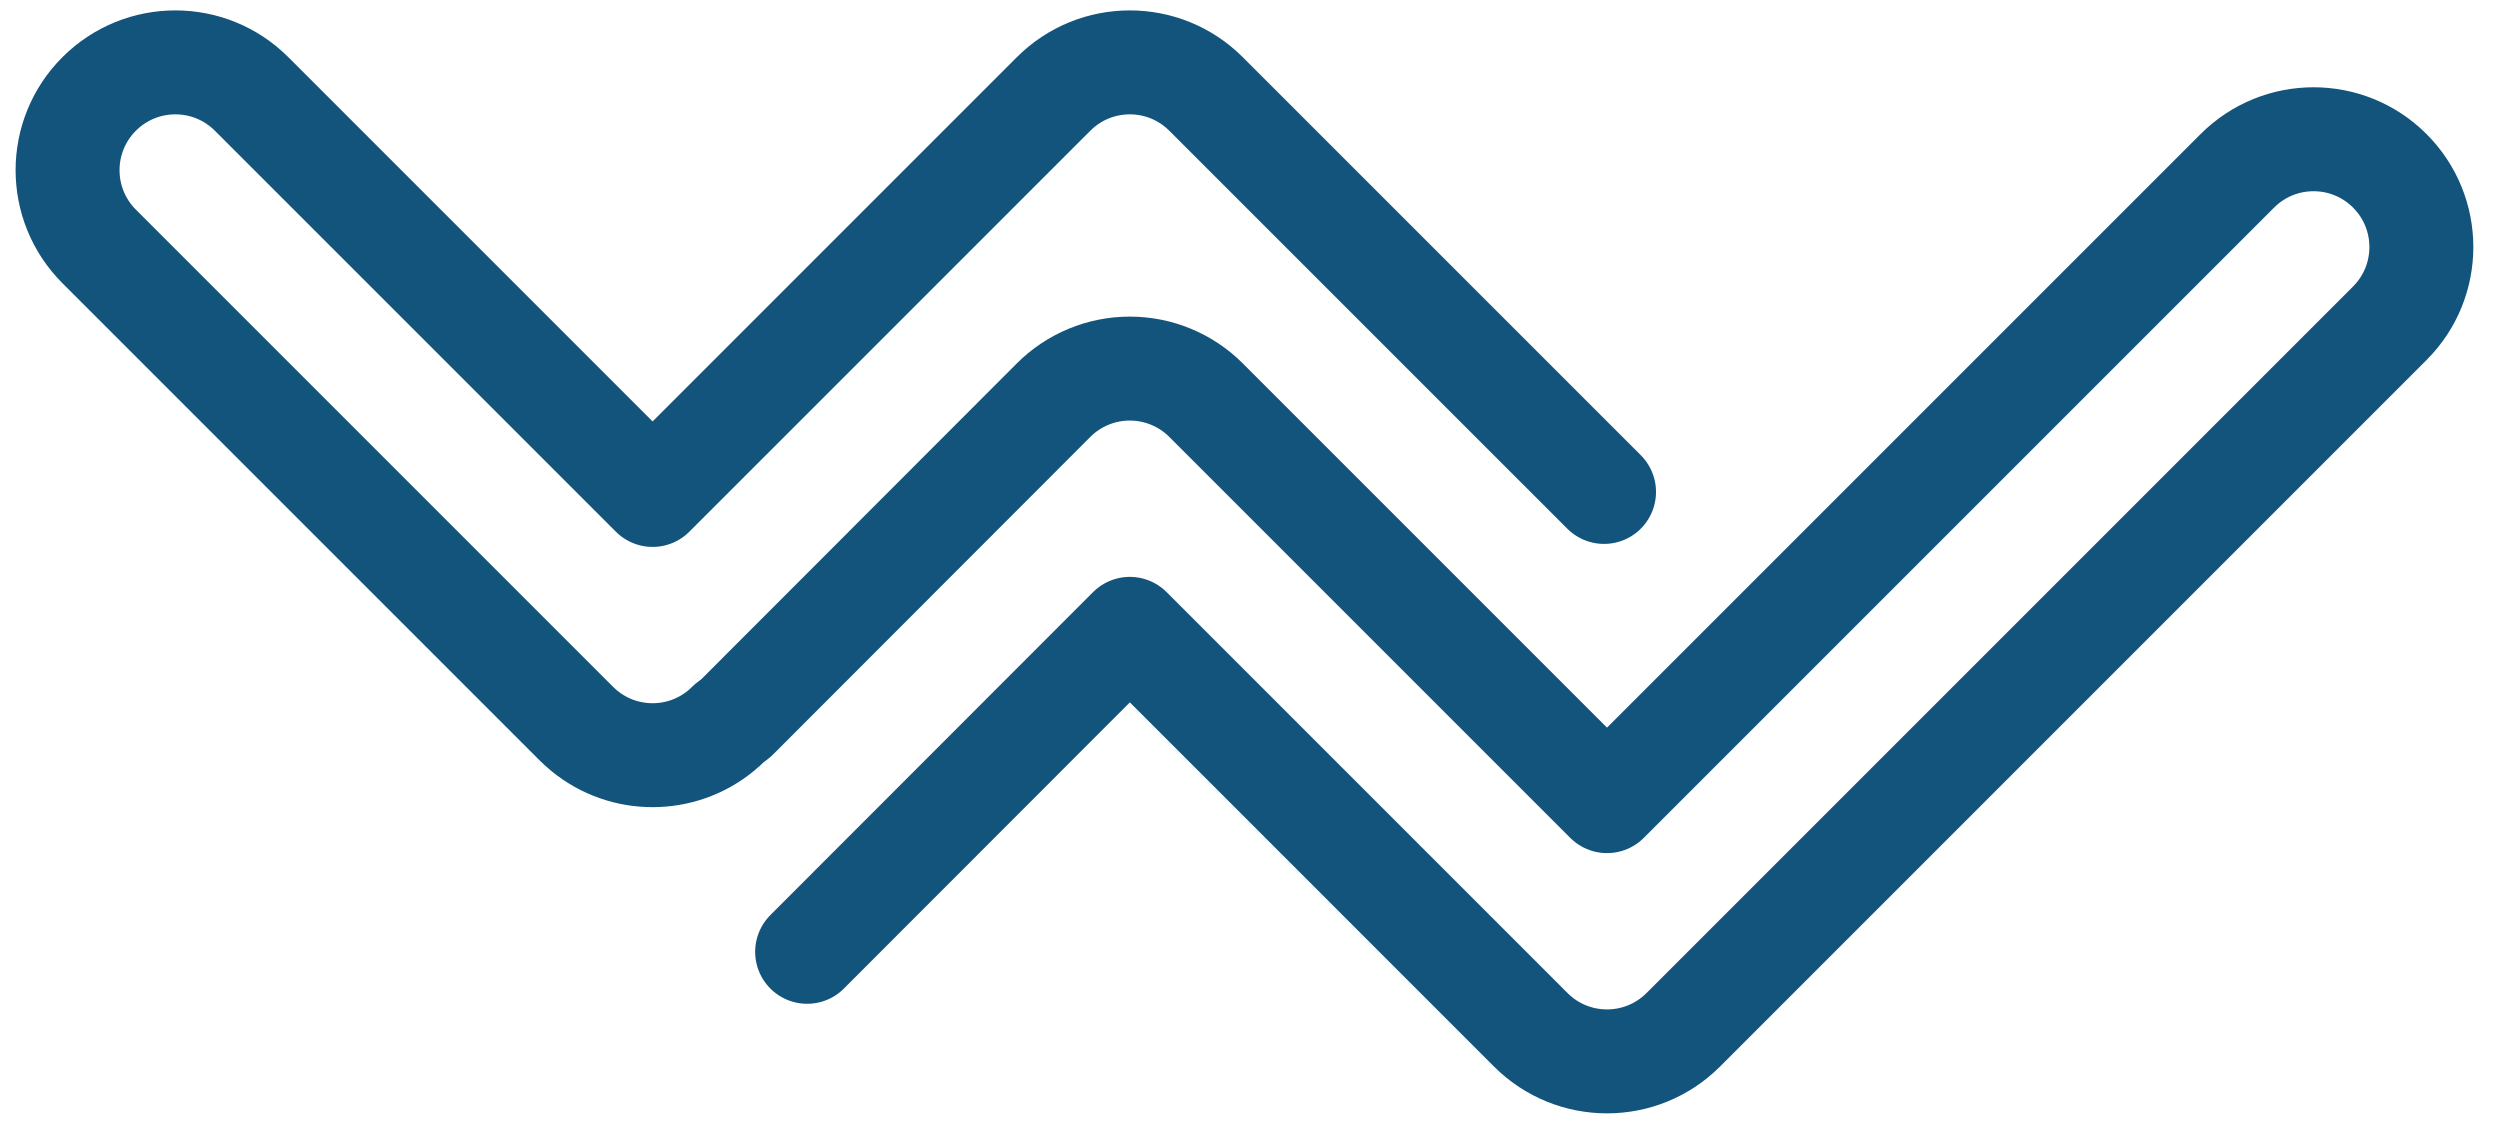 <?xml version="1.0" encoding="utf-8"?>
<!-- Generator: Adobe Illustrator 14.0.0, SVG Export Plug-In  -->
<!DOCTYPE svg PUBLIC "-//W3C//DTD SVG 1.1//EN" "http://www.w3.org/Graphics/SVG/1.1/DTD/svg11.dtd">
<svg version="1.1"
	 xmlns="http://www.w3.org/2000/svg" xmlns:xlink="http://www.w3.org/1999/xlink" xmlns:a="http://ns.adobe.com/AdobeSVGViewerExtensions/3.0/"
	 x="0px" y="0px" width="481px" height="219px" viewBox="-3 -2.001 481 219" enable-background="new -3 -2.001 481 219"
	 xml:space="preserve">
<defs>
</defs>
<path fill="none" stroke="#13547C" stroke-width="20" stroke-linecap="round" stroke-linejoin="round" d="M138.667,136.093
	l61.036-61.1c3.887-3.892,9.164-6.079,14.665-6.08h0.004c5.503,0,10.778,2.185,14.667,6.073l77.151,77.151L427.464,30.865
	c8.104-8.099,21.229-8.1,29.33,0c8.102,8.1,8.102,21.231,0,29.331L320.857,196.136c-4.055,4.051-9.361,6.075-14.667,6.075
	c-5.31,0-10.614-2.024-14.669-6.075l-62.405-62.408l-14.737-14.738l-14.903,14.914l-47.186,47.225"/>
<path fill="none" stroke="#13547C" stroke-width="20" stroke-linecap="round" stroke-linejoin="round" d="M305.616,92.646
	l-76.576-76.57c-8.1-8.102-21.23-8.102-29.33,0l-77.15,77.15l-77.154-77.15c-8.102-8.102-21.23-8.102-29.332,0
	c-8.098,8.1-8.098,21.229,0,29.331l91.818,91.814c0.508,0.507,1.031,0.982,1.575,1.425c7.605,6.203,18.577,6.203,26.181,0
	c0.545-0.442,1.066-0.918,1.574-1.425"/>
</svg>
